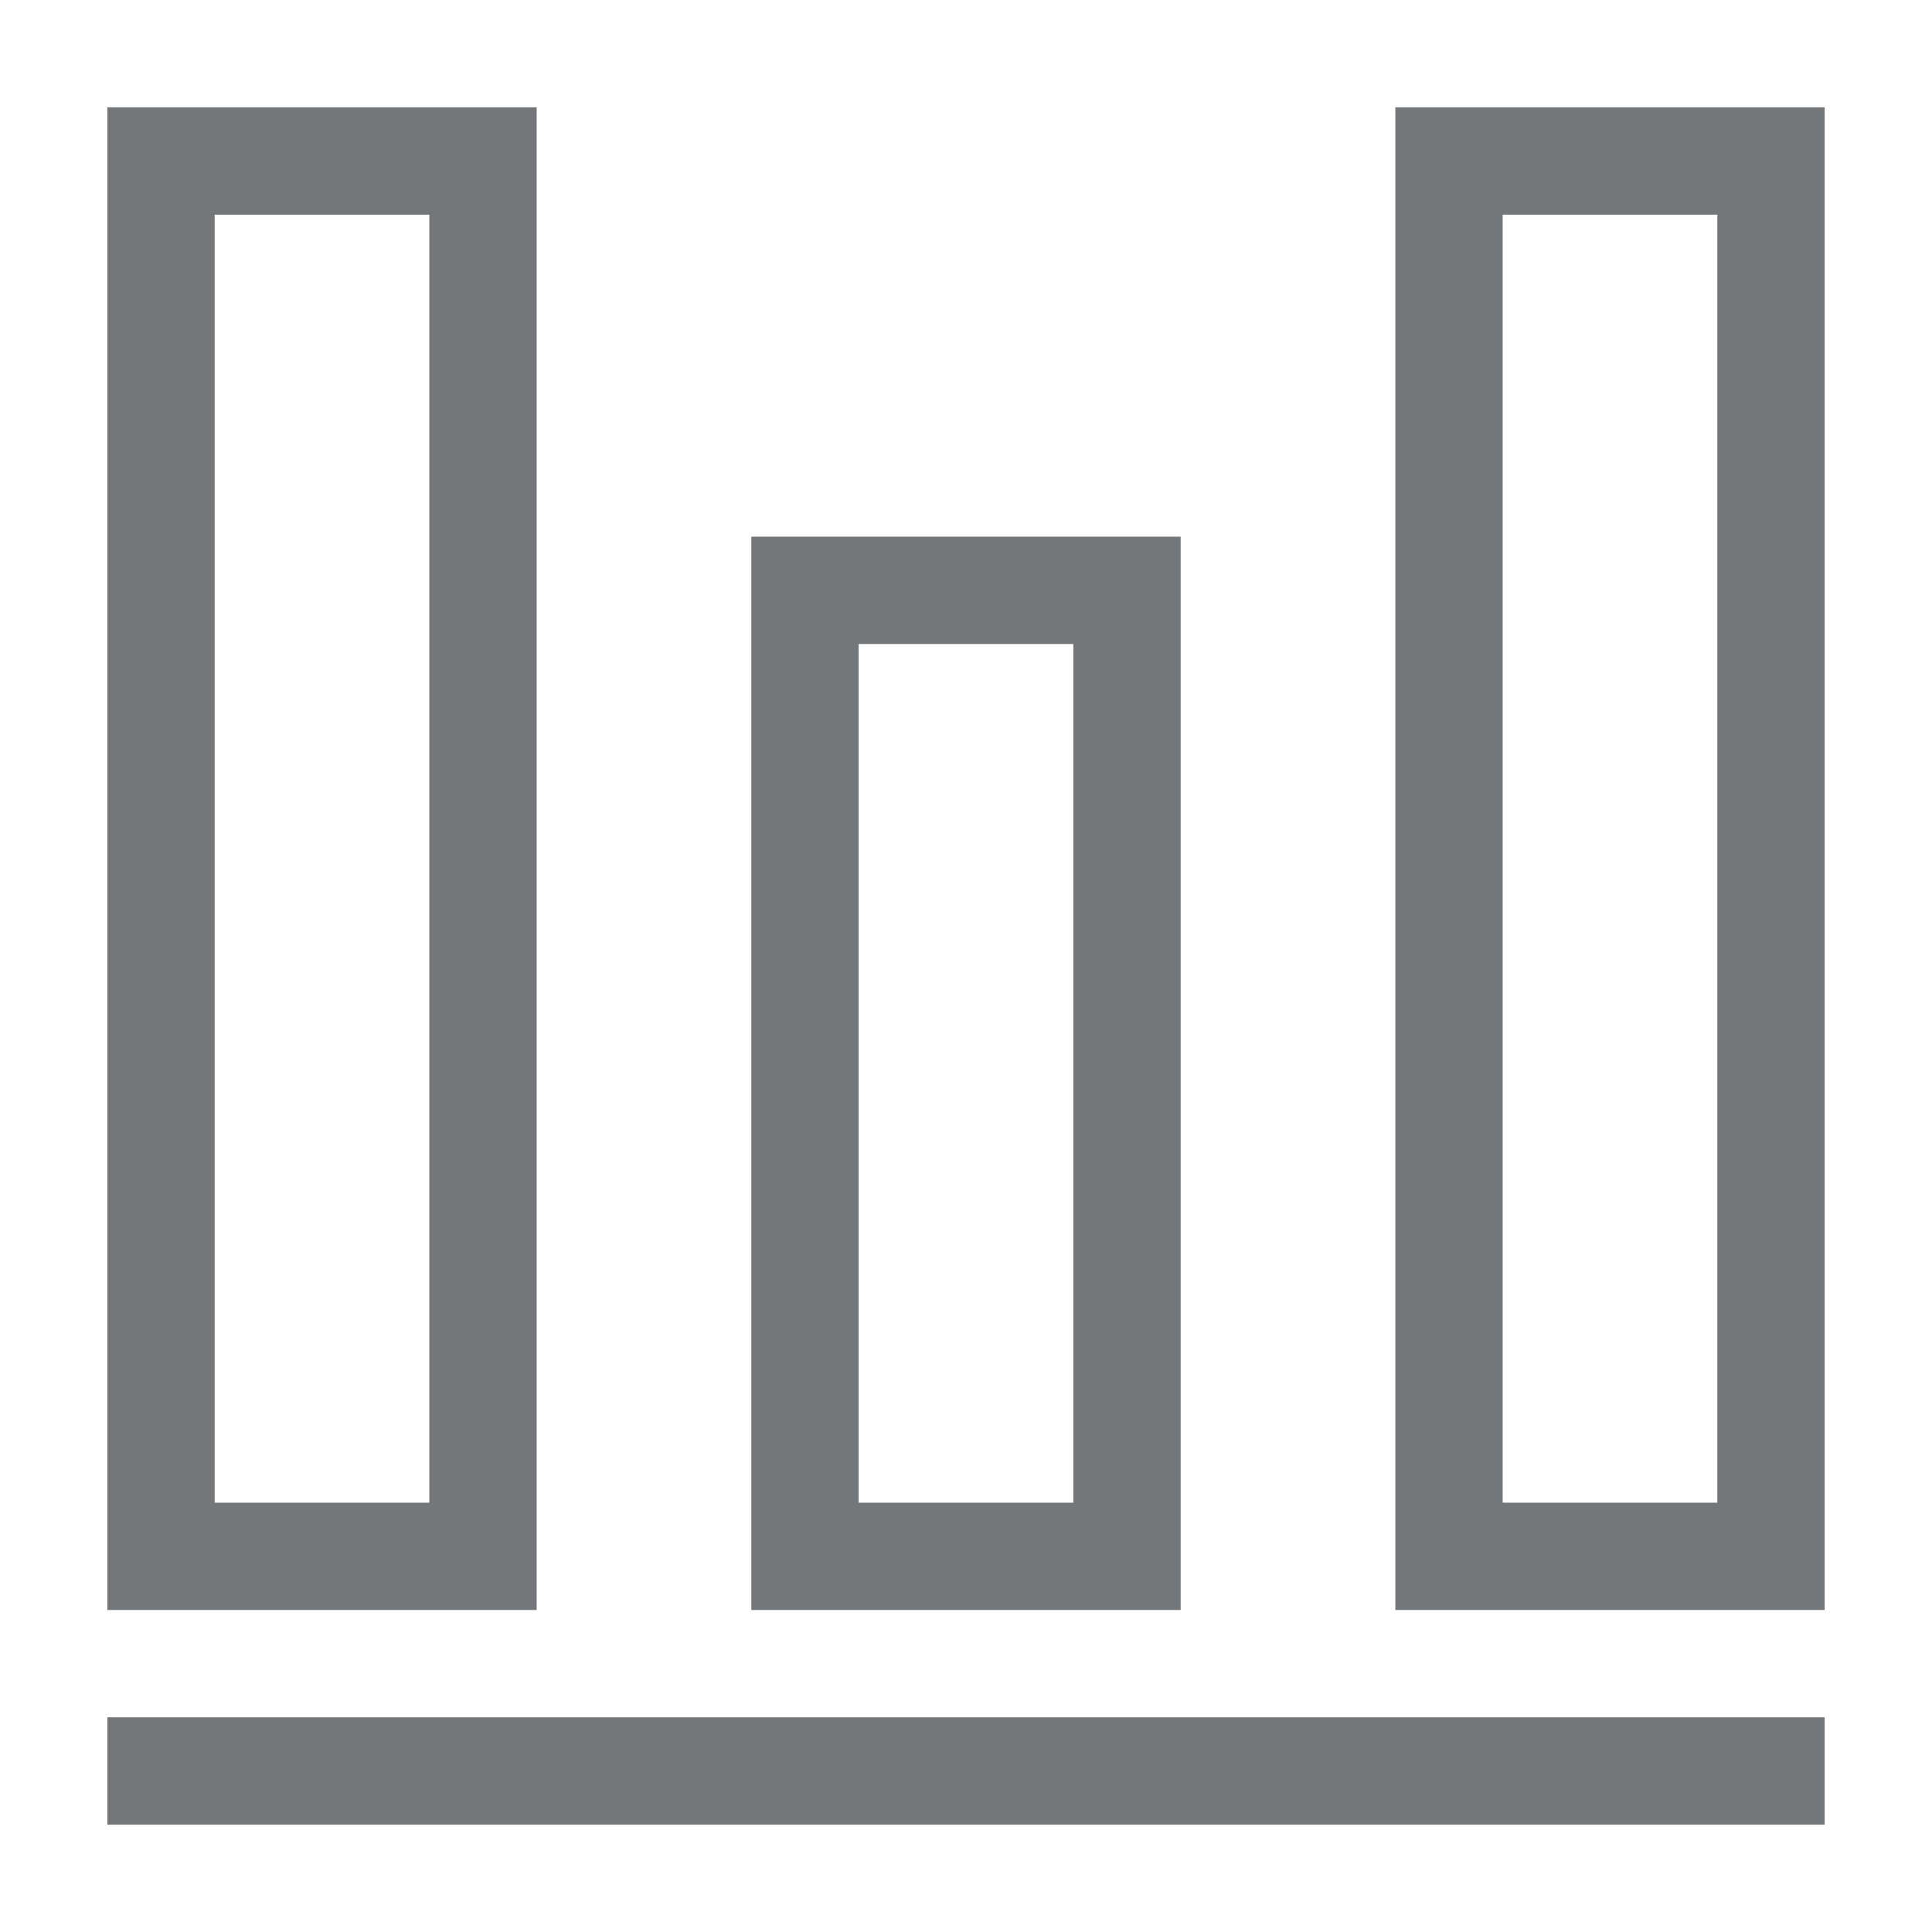 <?xml version="1.0" standalone="no"?><!DOCTYPE svg PUBLIC "-//W3C//DTD SVG 1.1//EN" "http://www.w3.org/Graphics/SVG/1.1/DTD/svg11.dtd"><svg t="1588320100055" class="icon" viewBox="0 0 1024 1024" version="1.1" xmlns="http://www.w3.org/2000/svg" p-id="2791" xmlns:xlink="http://www.w3.org/1999/xlink" width="128" height="128"><defs><style type="text/css"></style></defs><path d="M56.889 910.222H967.11v56.89H56.89z m227.555-56.889V56.89H56.89v796.444h227.555zM113.778 113.778h113.778v682.666H113.778V113.778z m512 739.555V284.444H398.222v568.89h227.556z m-170.667-512H568.89v455.111H455.11v-455.11z m512 512V56.89H739.556v796.444H967.11zM796.444 113.778h113.778v682.666H796.444V113.778z" fill="#73777A" p-id="2792"></path></svg>